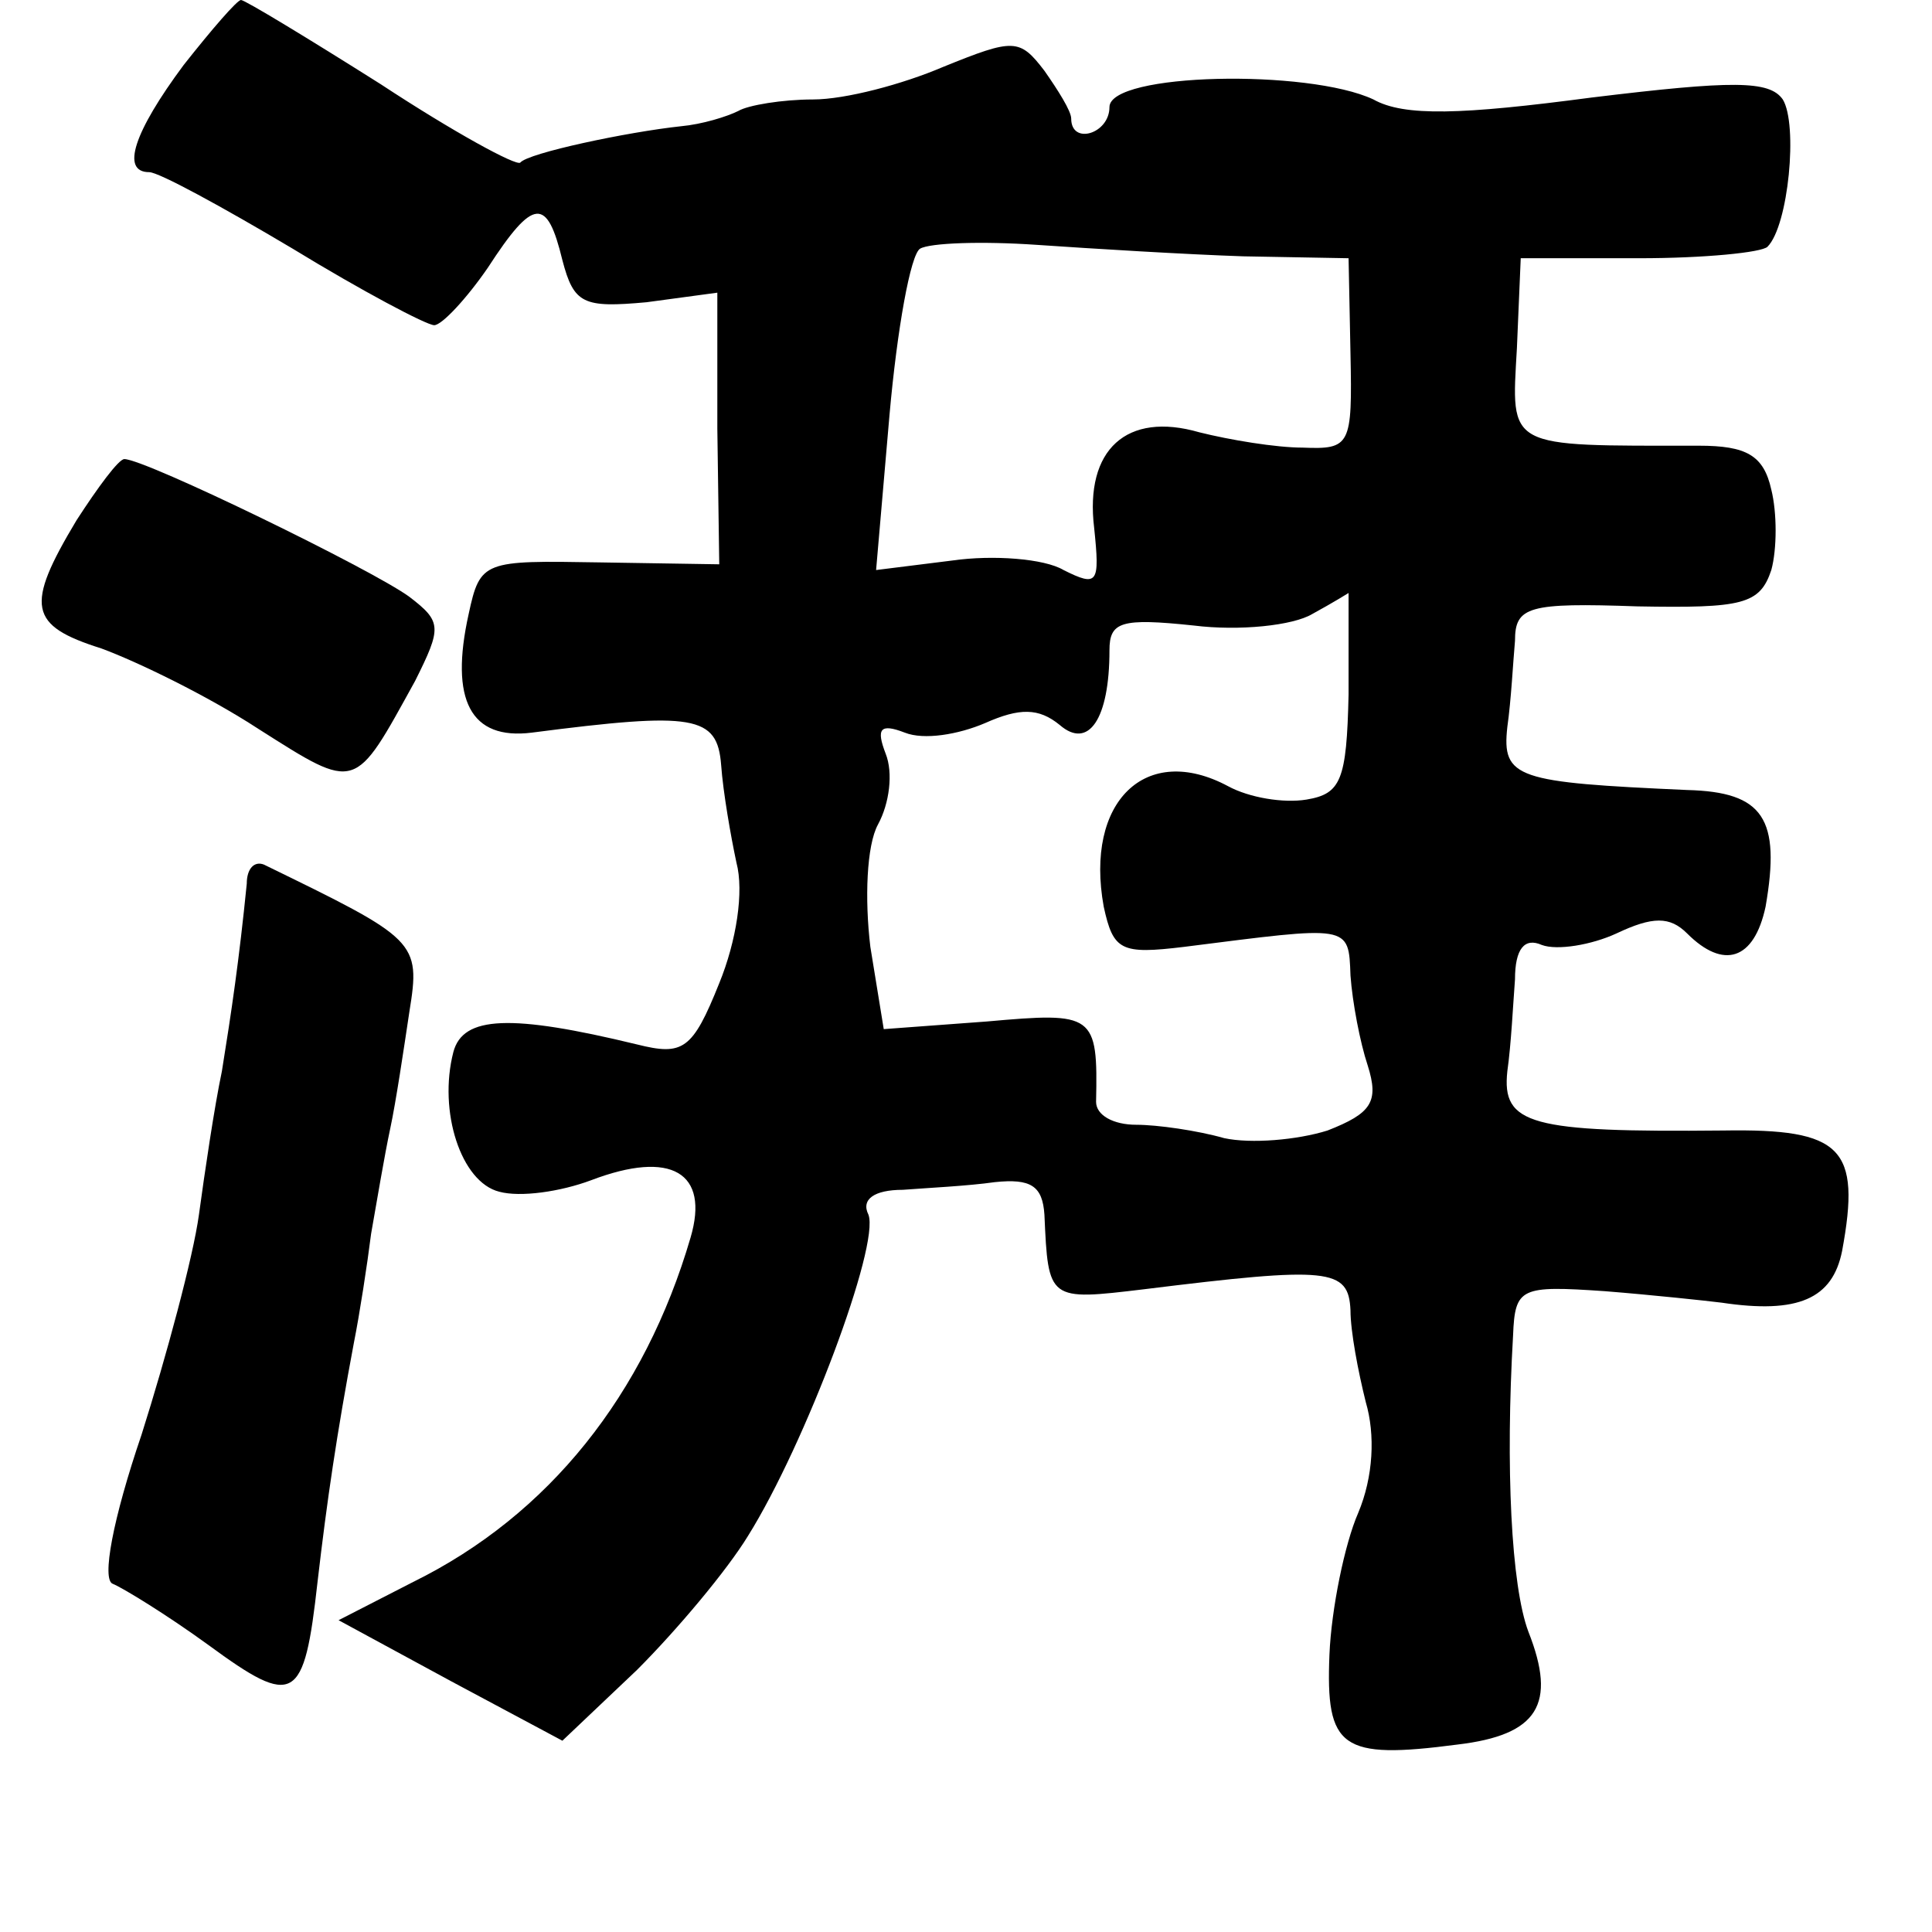 <?xml version="1.0" standalone="no"?>
<!DOCTYPE svg PUBLIC "-//W3C//DTD SVG 20010904//EN"
 "http://www.w3.org/TR/2001/REC-SVG-20010904/DTD/svg10.dtd">
<svg version="1.0" xmlns="http://www.w3.org/2000/svg"
 width="101pt" height="101pt" viewBox="0 0 101 101"
 preserveAspectRatio="xMidYMid meet">
<g transform="translate(0,101) scale(0.1,-0.1)"
fill="#000000" stroke="none">
<path d="M96 976 c-26 -35 -33 -56 -18 -56 5 0 38 -18 75 -40 36 -22 70 -40
74 -40 4 0 17 14 28 30 24 37 31 37 39 4 6 -23 11 -25 44 -22 l37 5 0 -71 1
-71 -63 1 c-60 1 -62 1 -68 -27 -10 -45 1 -66 33 -62 85 11 97 9 99 -17 1 -14
5 -37 8 -51 4 -15 0 -41 -9 -63 -14 -35 -19 -38 -43 -32 -66 16 -91 15 -96 -4
-8 -31 4 -68 24 -73 11 -3 32 0 48 6 42 16 62 4 52 -30 -24 -82 -74 -145 -145
-180 l-39 -20 59 -32 58 -31 39 37 c21 21 47 52 58 70 30 48 69 152 63 168 -4
8 3 13 18 13 13 1 34 2 48 4 19 2 25 -2 26 -17 2 -45 2 -45 52 -39 97 12 107
11 108 -11 0 -11 4 -32 8 -48 5 -17 4 -39 -4 -58 -7 -16 -14 -50 -15 -74 -2
-49 6 -55 67 -47 42 5 52 21 37 59 -9 24 -12 86 -8 155 1 25 4 26 48 23 25 -2
53 -5 61 -6 40 -6 58 2 63 27 10 54 0 64 -62 63 -101 -1 -116 3 -113 31 2 14
3 35 4 48 0 16 5 22 14 18 8 -3 26 0 39 6 19 9 28 9 37 0 19 -19 35 -14 41 14
8 46 -1 60 -41 61 -89 4 -97 6 -94 33 2 14 3 34 4 45 0 18 7 20 64 18 55 -1
64 1 70 19 3 11 3 30 0 42 -4 18 -13 23 -38 23 -101 0 -98 -2 -95 51 l2 47 62
0 c34 0 64 3 67 6 11 11 16 64 8 77 -7 10 -26 10 -100 1 -68 -9 -98 -10 -114
-1 -34 16 -138 14 -138 -4 0 -14 -20 -20 -20 -6 0 4 -7 15 -14 25 -13 17 -16
17 -53 2 -21 -9 -51 -17 -68 -17 -16 0 -34 -3 -39 -6 -6 -3 -19 -7 -30 -8 -28
-3 -80 -14 -84 -19 -2 -2 -35 16 -73 41 -38 24 -71 44 -73 44 -2 0 -15 -15
-30 -34z m554 -100 l55 -1 1 -50 c1 -48 0 -50 -25 -49 -14 0 -38 4 -54 8 -38
11 -60 -9 -55 -50 3 -29 2 -31 -16 -22 -10 6 -37 8 -58 5 l-40 -5 7 81 c4 45
11 84 16 87 5 3 32 4 61 2 29 -2 78 -5 108 -6z m55 -229 c-1 -45 -4 -52 -22
-55 -12 -2 -30 1 -41 7 -43 23 -75 -8 -65 -63 5 -23 9 -25 42 -21 87 11 86 12
87 -15 1 -14 5 -35 9 -47 6 -19 2 -25 -21 -34 -16 -5 -40 -7 -54 -4 -14 4 -35
7 -46 7 -12 0 -21 5 -21 12 1 46 -1 47 -57 42 l-54 -4 -7 43 c-3 25 -2 53 4
64 6 11 8 27 4 37 -5 13 -3 16 10 11 10 -4 28 -1 42 5 18 8 28 8 39 -1 15 -13
26 3 26 39 0 15 6 17 44 13 24 -3 52 0 62 6 11 6 19 11 19 11 0 0 0 -24 0 -53z"/>
<path d="M40 738 c-27 -45 -25 -55 13 -67 19 -7 56 -25 82 -42 52 -33 50 -33
82 25 14 28 14 31 -3 44 -19 14 -138 72 -149 72 -3 0 -14 -15 -25 -32z"/>
<path d="M129 548 c-4 -40 -8 -67 -13 -98 -4 -19 -9 -53 -12 -75 -3 -22 -17
-74 -30 -115 -15 -44 -21 -76 -15 -78 5 -2 28 -16 50 -32 45 -33 50 -30 57 33
5 43 10 77 19 125 3 15 7 41 9 57 3 17 7 41 10 55 3 14 7 41 10 61 6 37 4 38
-76 77 -5 2 -9 -2 -9 -10z"/>
</g>
</svg>
